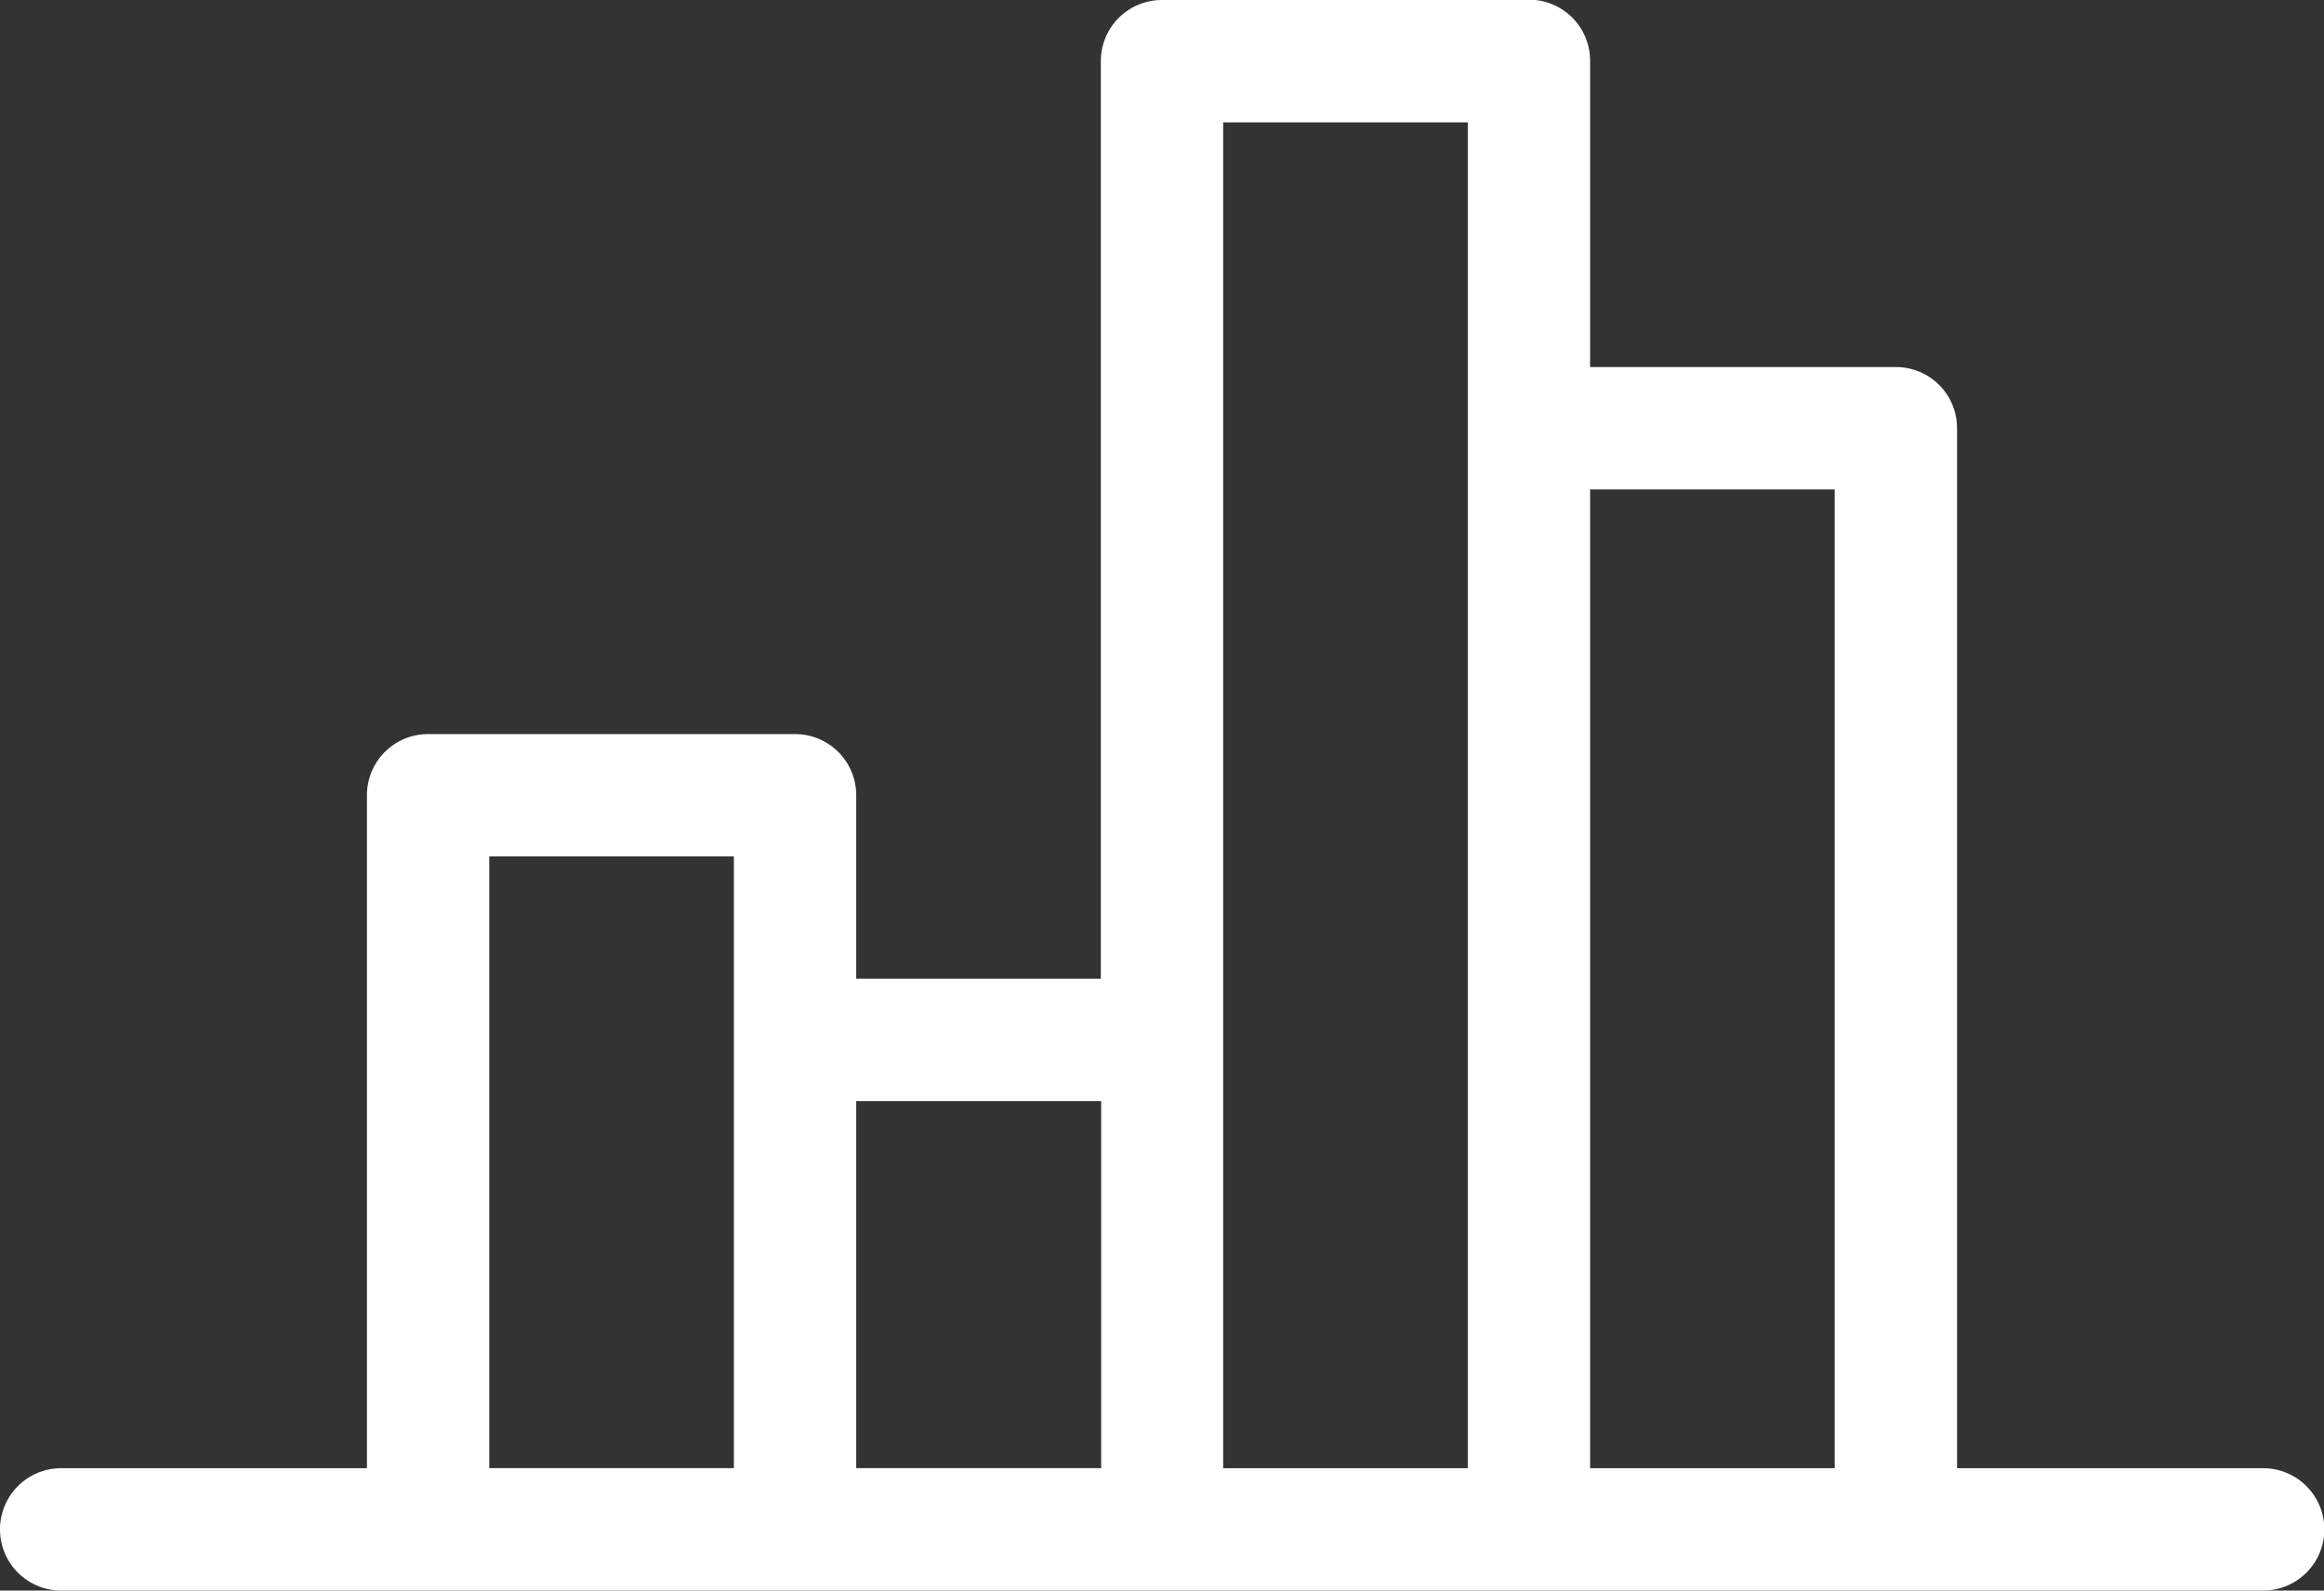 <svg xmlns="http://www.w3.org/2000/svg" width="28" height="19.158" viewBox="0 0 28 19.158">
  <rect x="0" y="0" width="28" height="19.158" fill="#333333" stroke="none"/>
  <path id="icons8-bar-chart" d="M23.833,19.667a.736.736,0,0,0-.737.737V31.456H20.149V29.246a.736.736,0,0,0-.737-.737H14.991a.736.736,0,0,0-.737.737v8.105H10.57a.737.737,0,1,0,0,1.474H37.1a.737.737,0,1,0,0-1.474H33.412V24.825a.736.736,0,0,0-.737-.737H28.991V20.4a.736.736,0,0,0-.737-.737Zm.737,1.474h2.947V37.351H24.57Zm4.421,4.421h2.947V37.351H28.991ZM15.728,29.982h2.947v7.368H15.728Zm4.421,2.947H23.1v4.421H20.149Z" transform="translate(-9.833 -19.667)" fill="#fff"/>
</svg>
